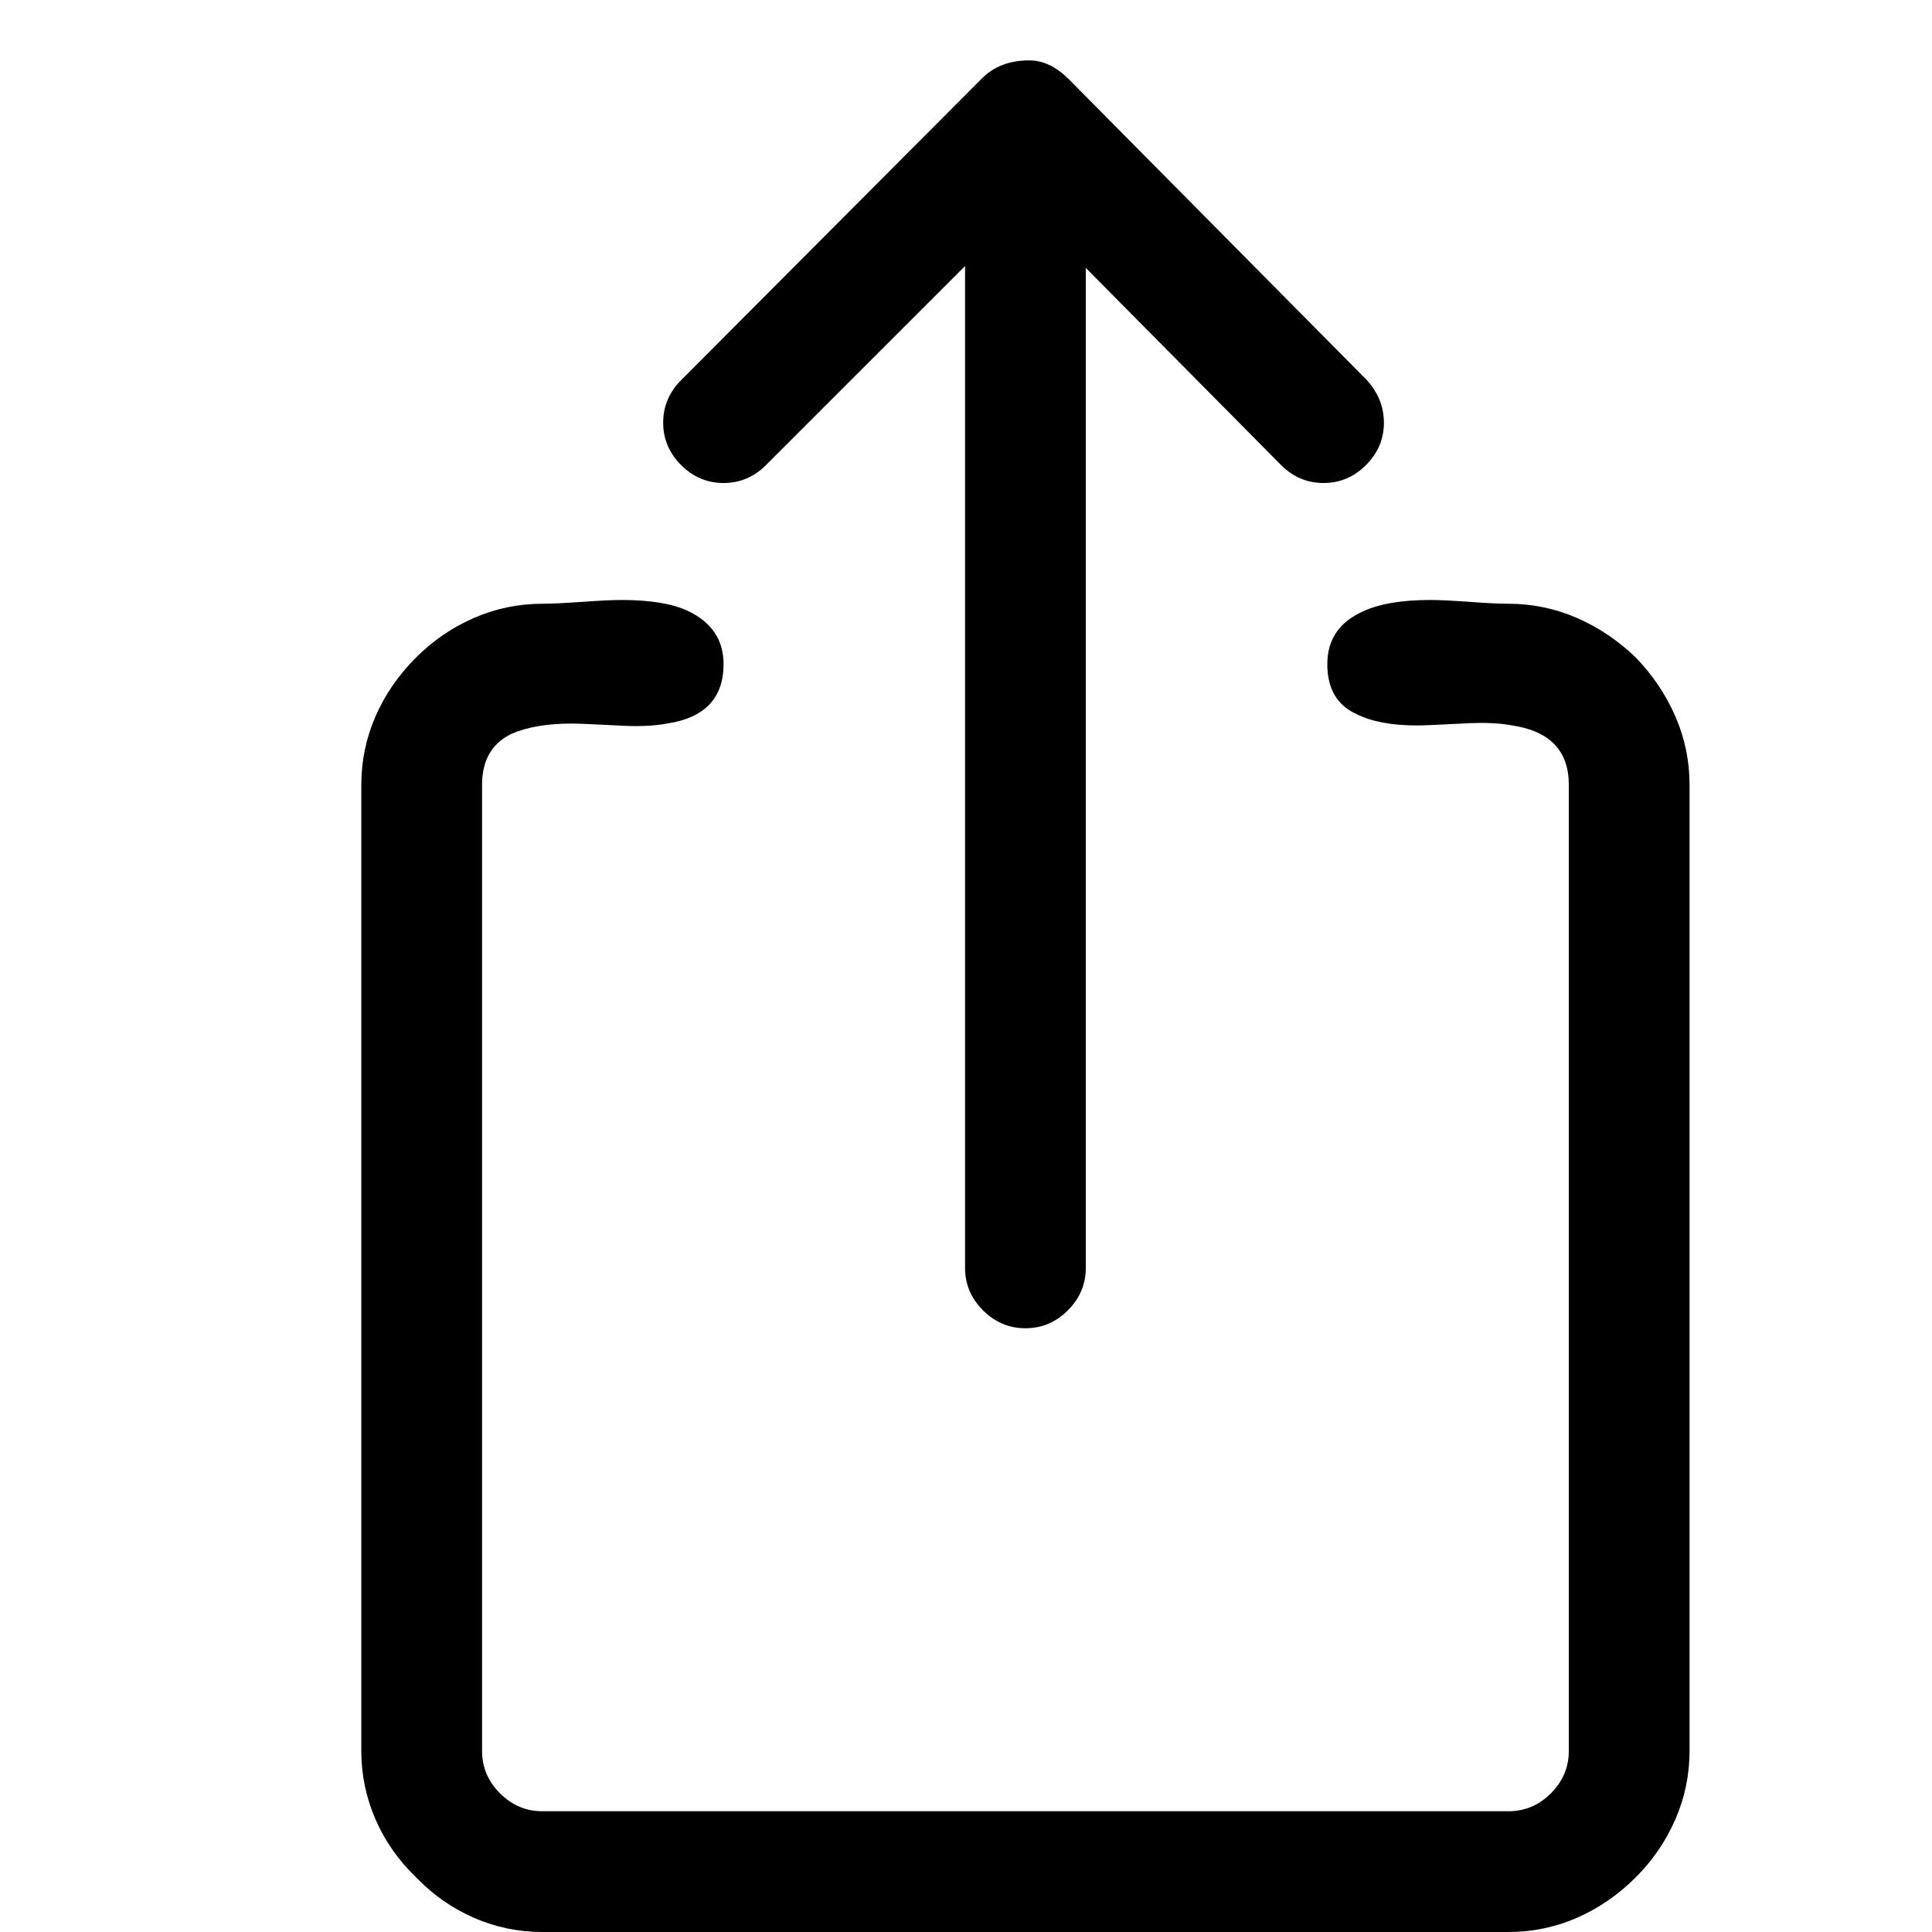 <svg xmlns="http://www.w3.org/2000/svg" viewBox="0 0 2048 2048"><path d="M1558 638q26 2 41 2 38 0 72.5 15t62.5 42q27 28 42 62.5t15 72.5v1024q0 38-15 72.5t-42 61.5q-28 28-62.5 43t-72.5 15H575q-38 0-72.5-15t-61.5-43q-28-27-43-61.5t-15-72.5V832q0-38 15-72.5t43-62.5q27-27 61.5-42t72.5-15q14 0 42-2t42-2q46 0 71 12 37 18 37 56 0 54-60 63-21 4-53 2-38-2-48-2-39 0-64 11-31 15-31 54v1024q0 26 19 45t45 19h1024q26 0 45-19t19-45V832q0-54-60-63-21-4-53-2-38 2-48 2-40 0-64-12-31-14-31-53t38-56q26-12 71-12 14 0 42 2zM1133 84l316 319q18 20 18 45 0 26-19 45t-45 19-45-19l-207-209v1060q0 26-19 45t-45 19-45-19-19-45V282L812 493q-19 19-45 19t-45-19-19-45 19-45l319-320q19-19 50-19 22 0 42 20z"/></svg>